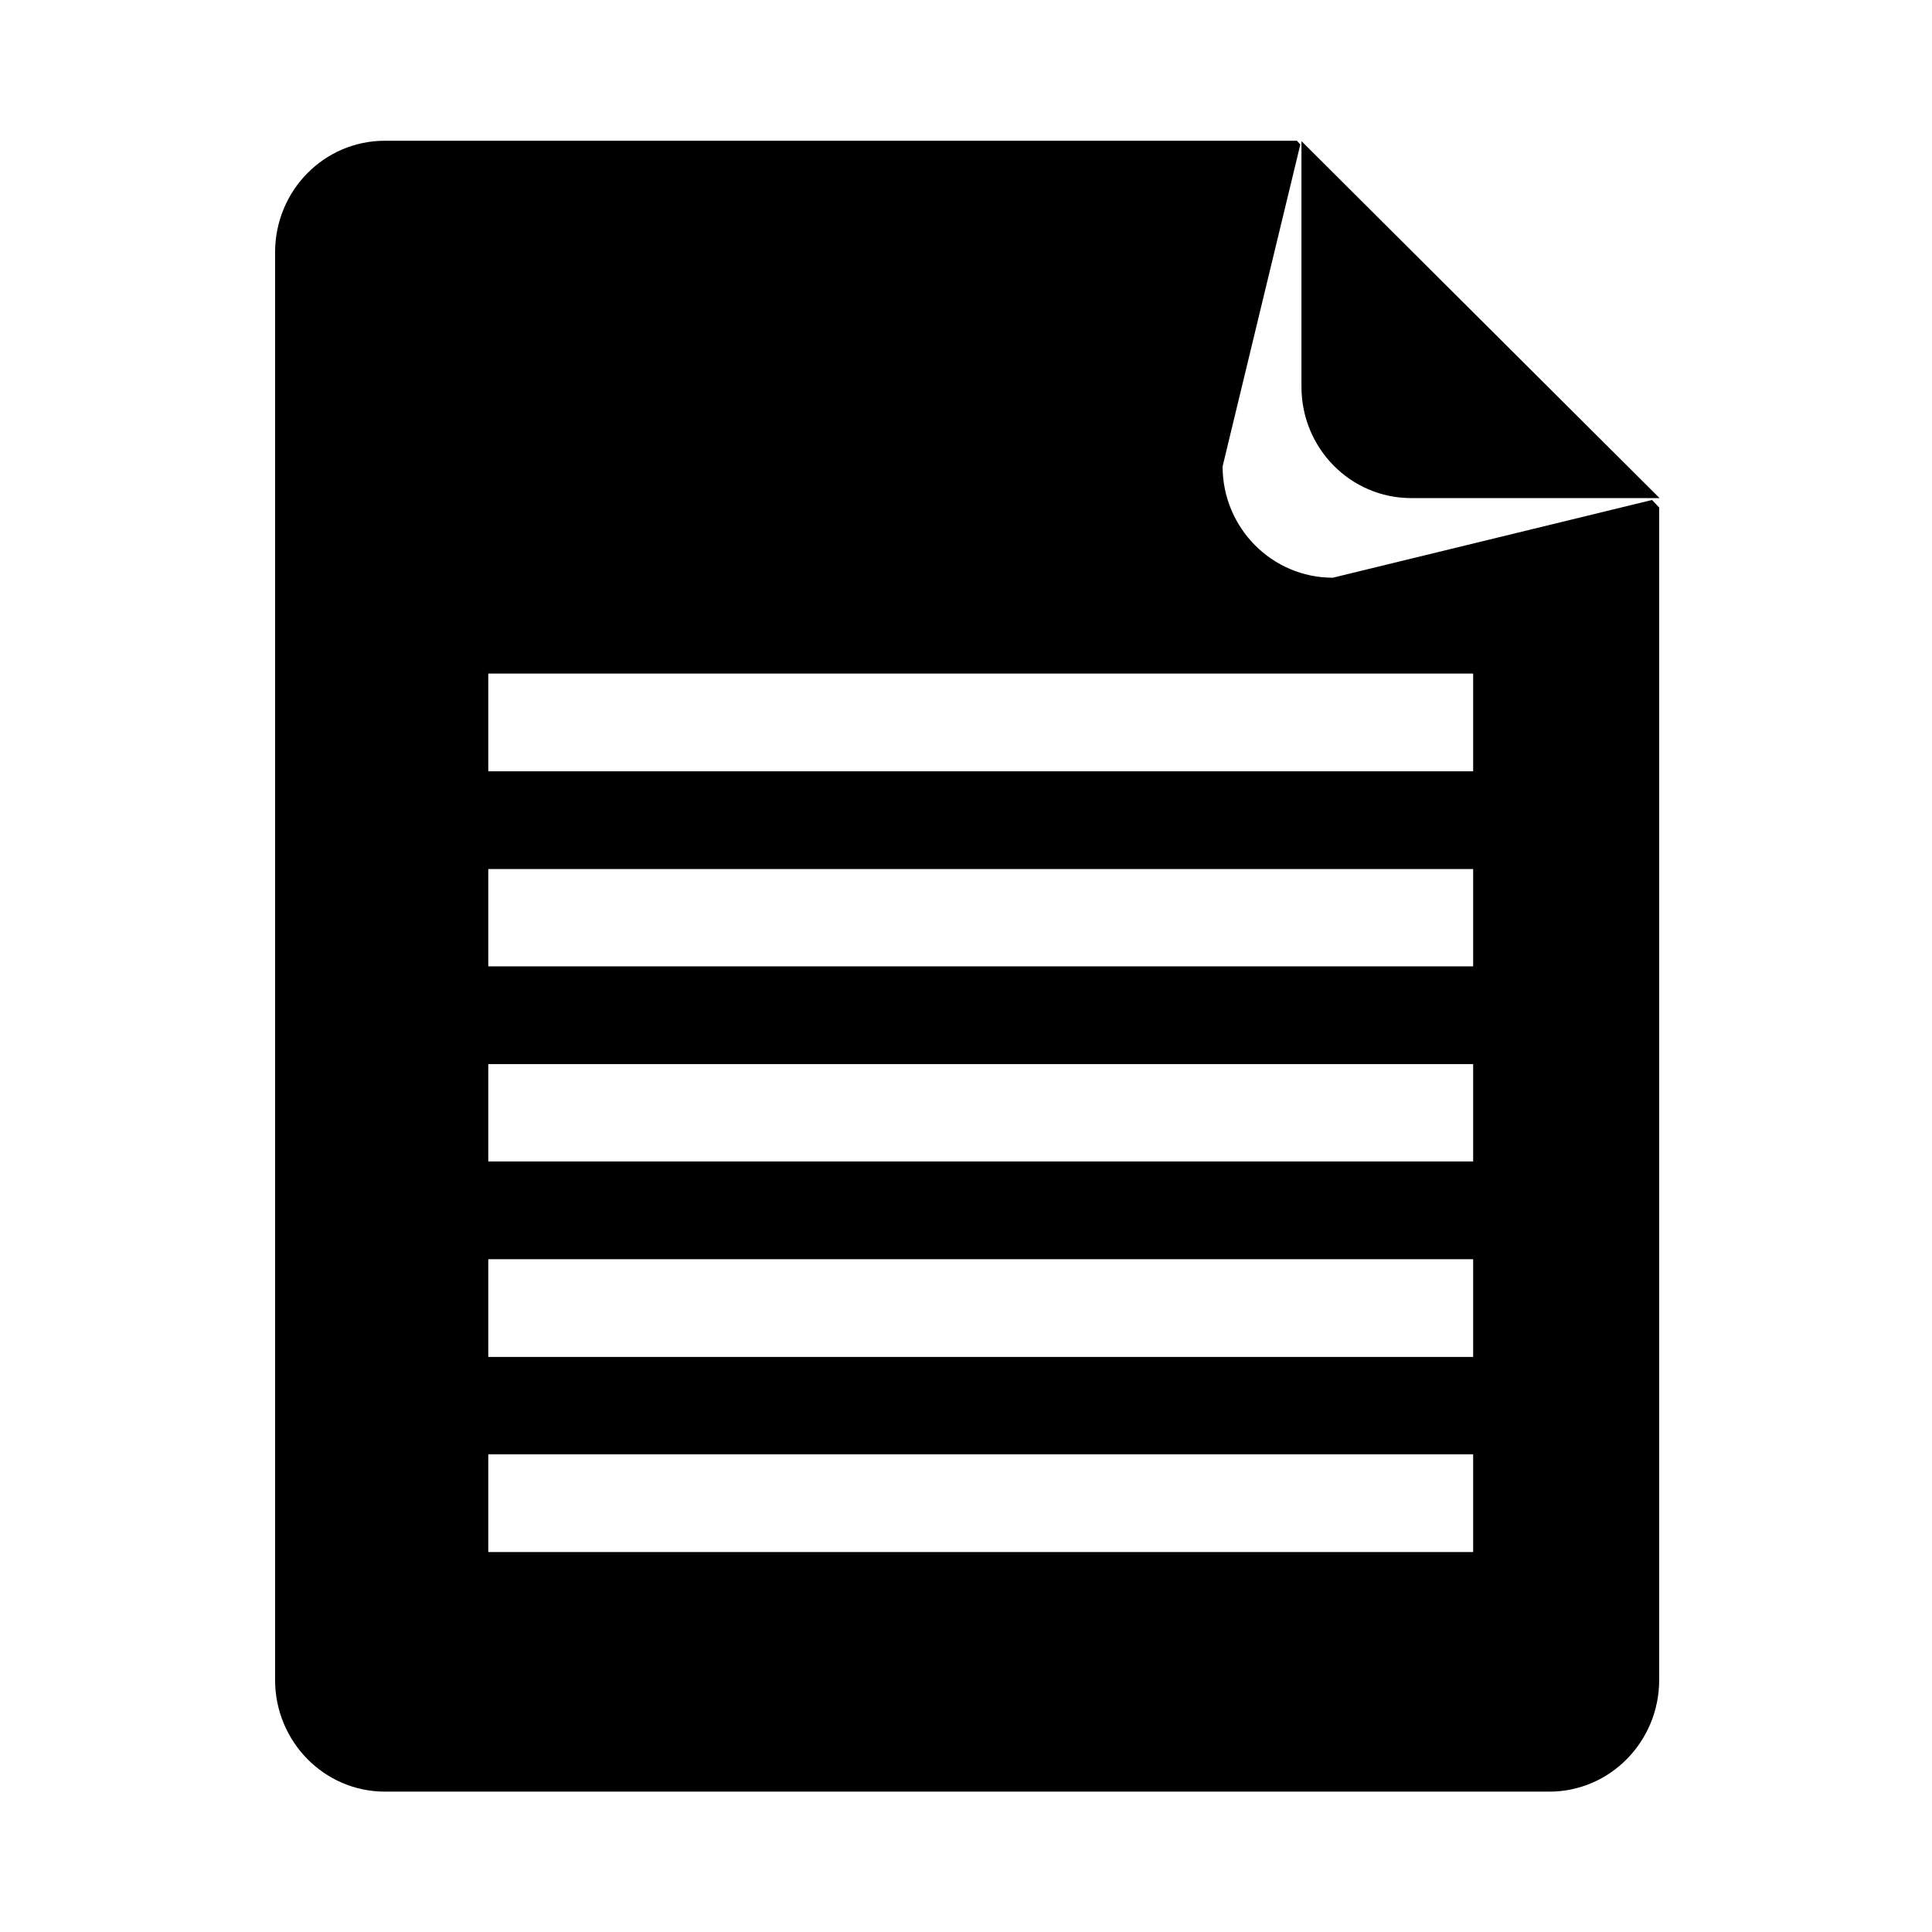 <svg height="512" width="512.0" xmlns="http://www.w3.org/2000/svg"><path d="m353.2 153.1c-16.1 0-29.2-13.2-29.2-29.5l20.6-85.3-0.9-1h-241.7c-16.1 0-29.1 13.2-29.1 29.6v378.3c0 16.3 13 29.6 29.1 29.6h308.6c16.1 0 29.1-13.3 29.1-29.6v-310.7l-1.9-2-84.6 20.6z m37.2 258.2h-261v-25.9h261v25.9z m0-51.7h-261v-25.9h261v25.9z m0-51.8h-261v-25.8h261v25.8z m0-51.7h-261v-25.8h261v25.8z m0-51.7h-261v-25.9h261v25.9z m-16.4-72.4h65.8l-94.9-94.6v65.1c0 16.3 13 29.5 29.1 29.5z" /></svg>